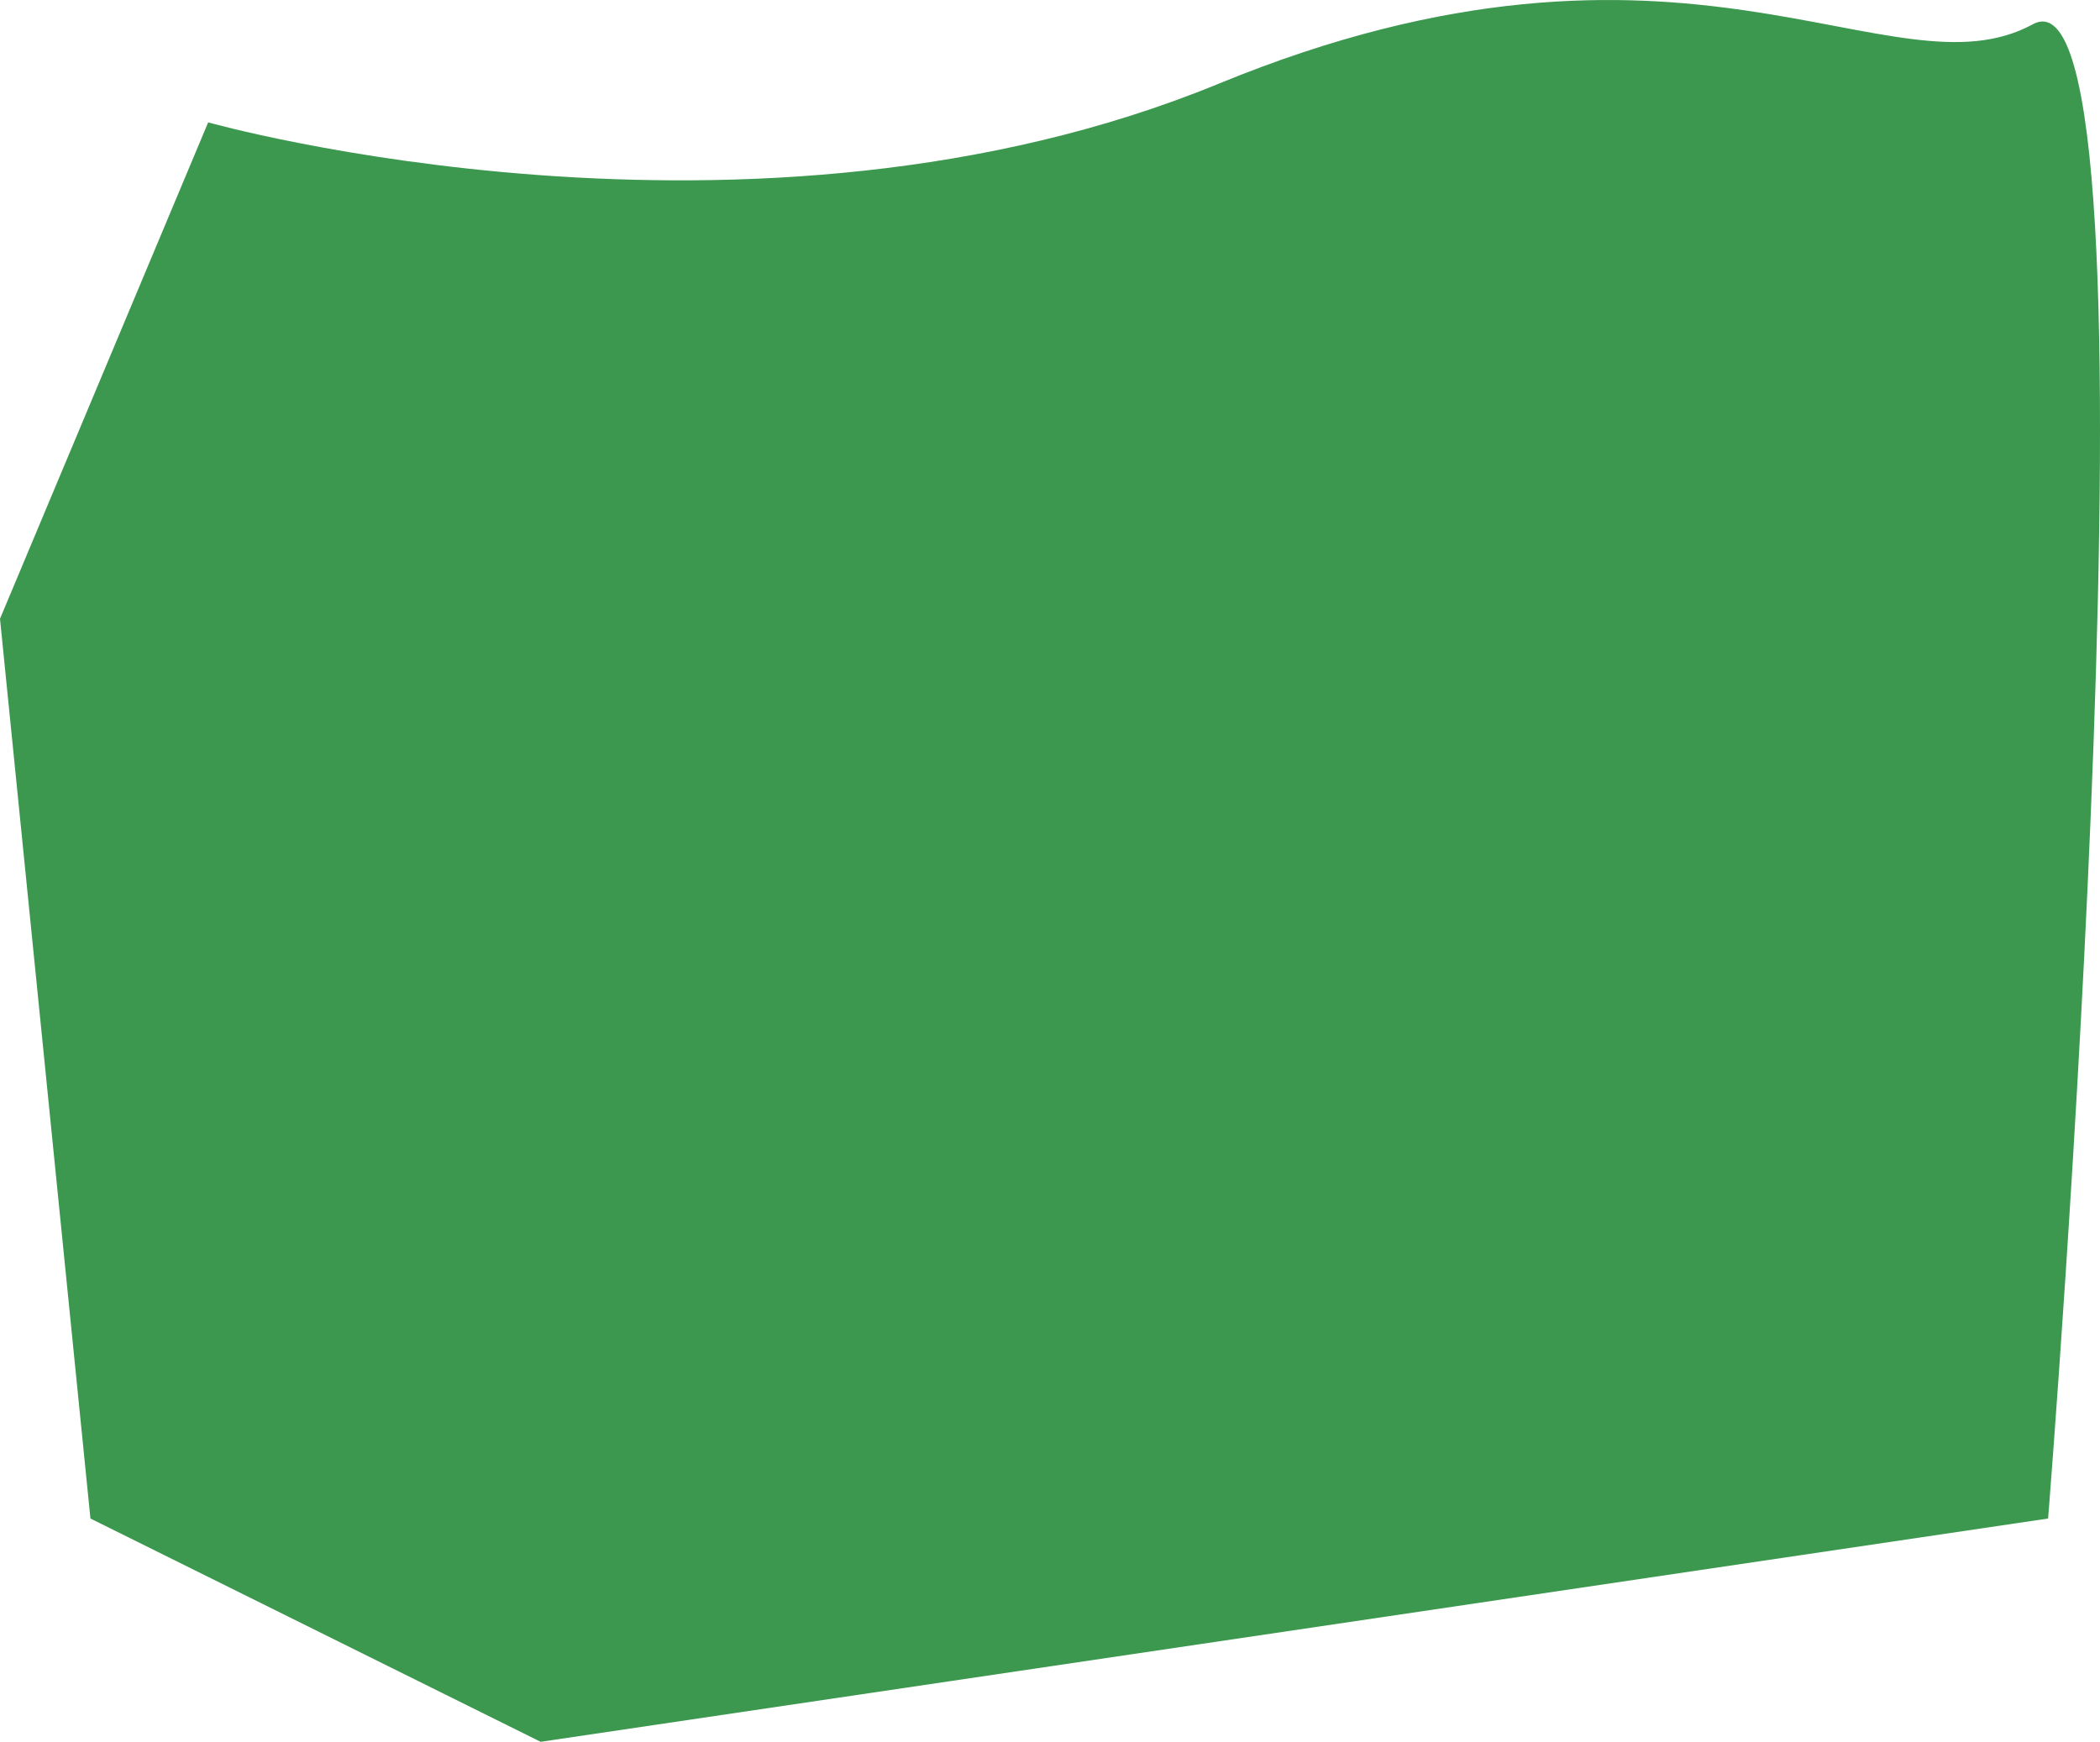 <svg xmlns="http://www.w3.org/2000/svg" width="436.403" height="362" viewBox="0 0 436.403 362">
  <path id="Path_2" data-name="Path 2" d="M43.26,25.433S156.192,57.3,253.286,17.385,393.032,21.05,422.454,5.041s3.164,310.553,3.164,310.553L112.352,362,18.794,315.594,0,128.6Z" transform="translate(0 0)" fill="#3c984f"/>
</svg>
